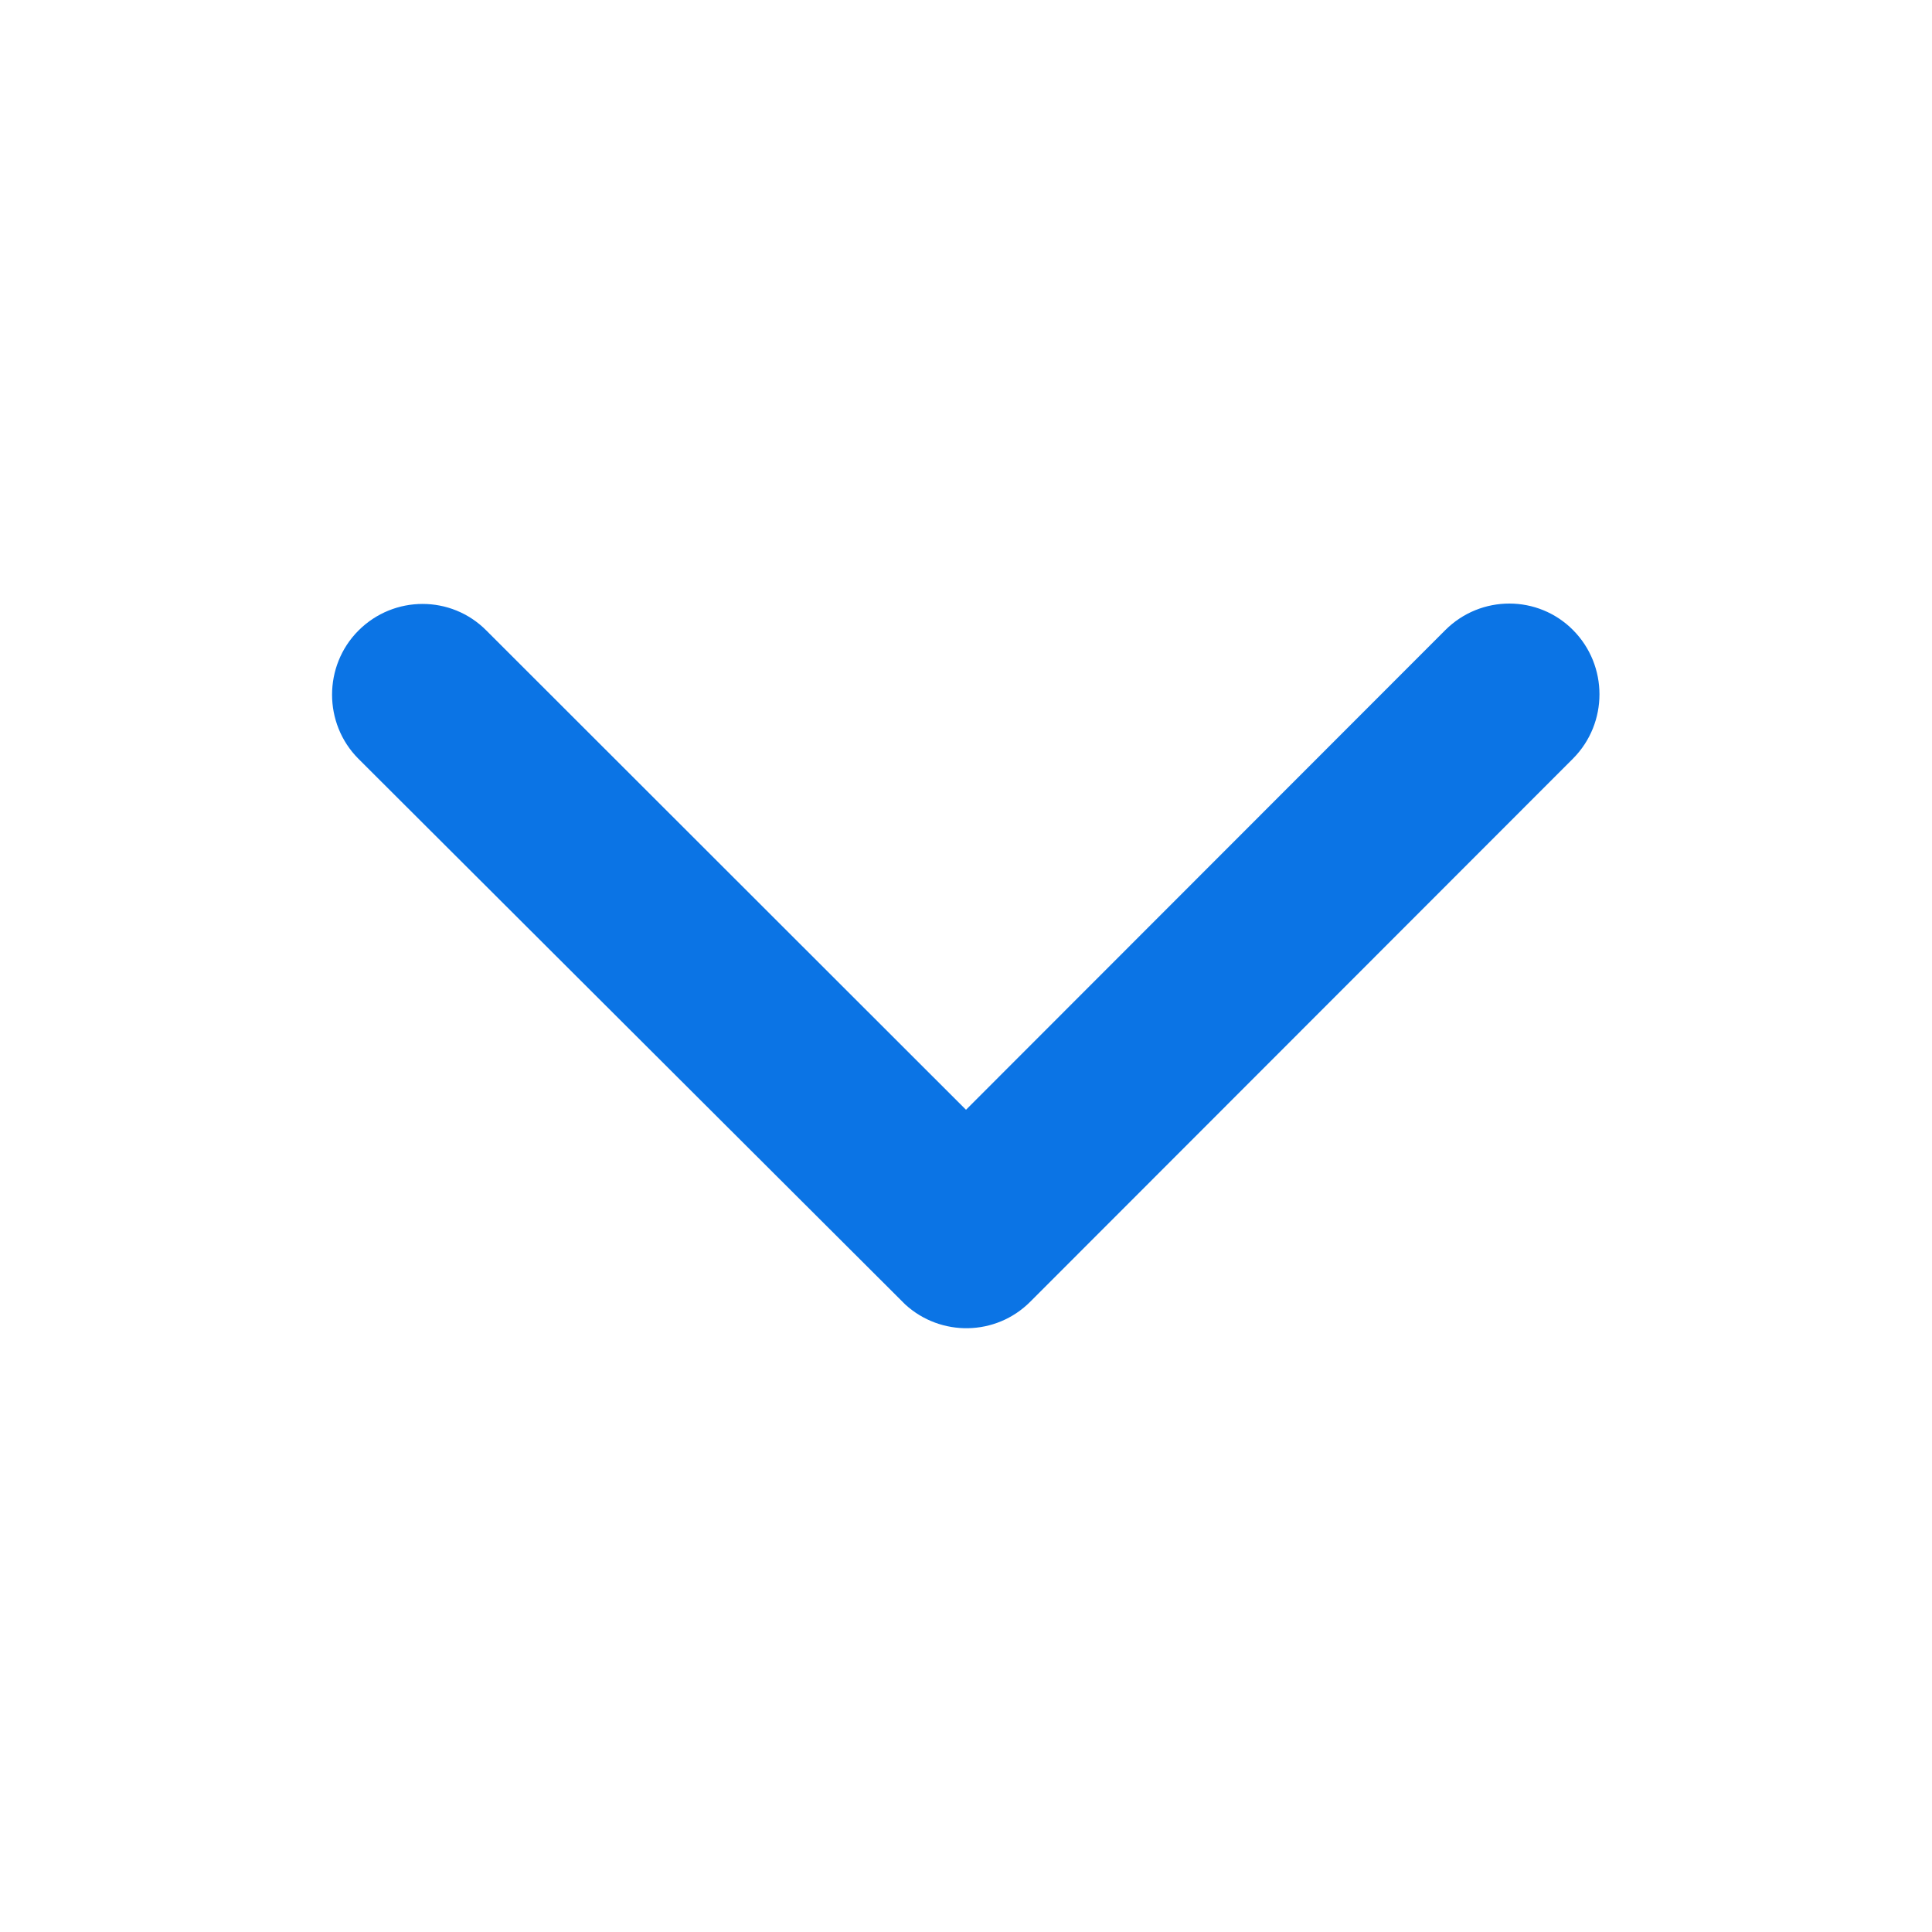 <svg stroke="currentColor" fill="currentColor" stroke-width="0" viewBox="0 0 512 512" color="#0B74E5" height="1em" width="1em" xmlns="http://www.w3.org/2000/svg" style="color: rgb(11, 116, 229);"><path d="M256 294.1L383 167c9.4-9.4 24.6-9.4 33.9 0s9.3 24.6 0 34L273 345c-9.1 9.1-23.7 9.3-33.1.7L95 201.1c-4.7-4.7-7-10.9-7-17s2.3-12.3 7-17c9.4-9.4 24.6-9.4 33.9 0l127.1 127z"></path></svg>
